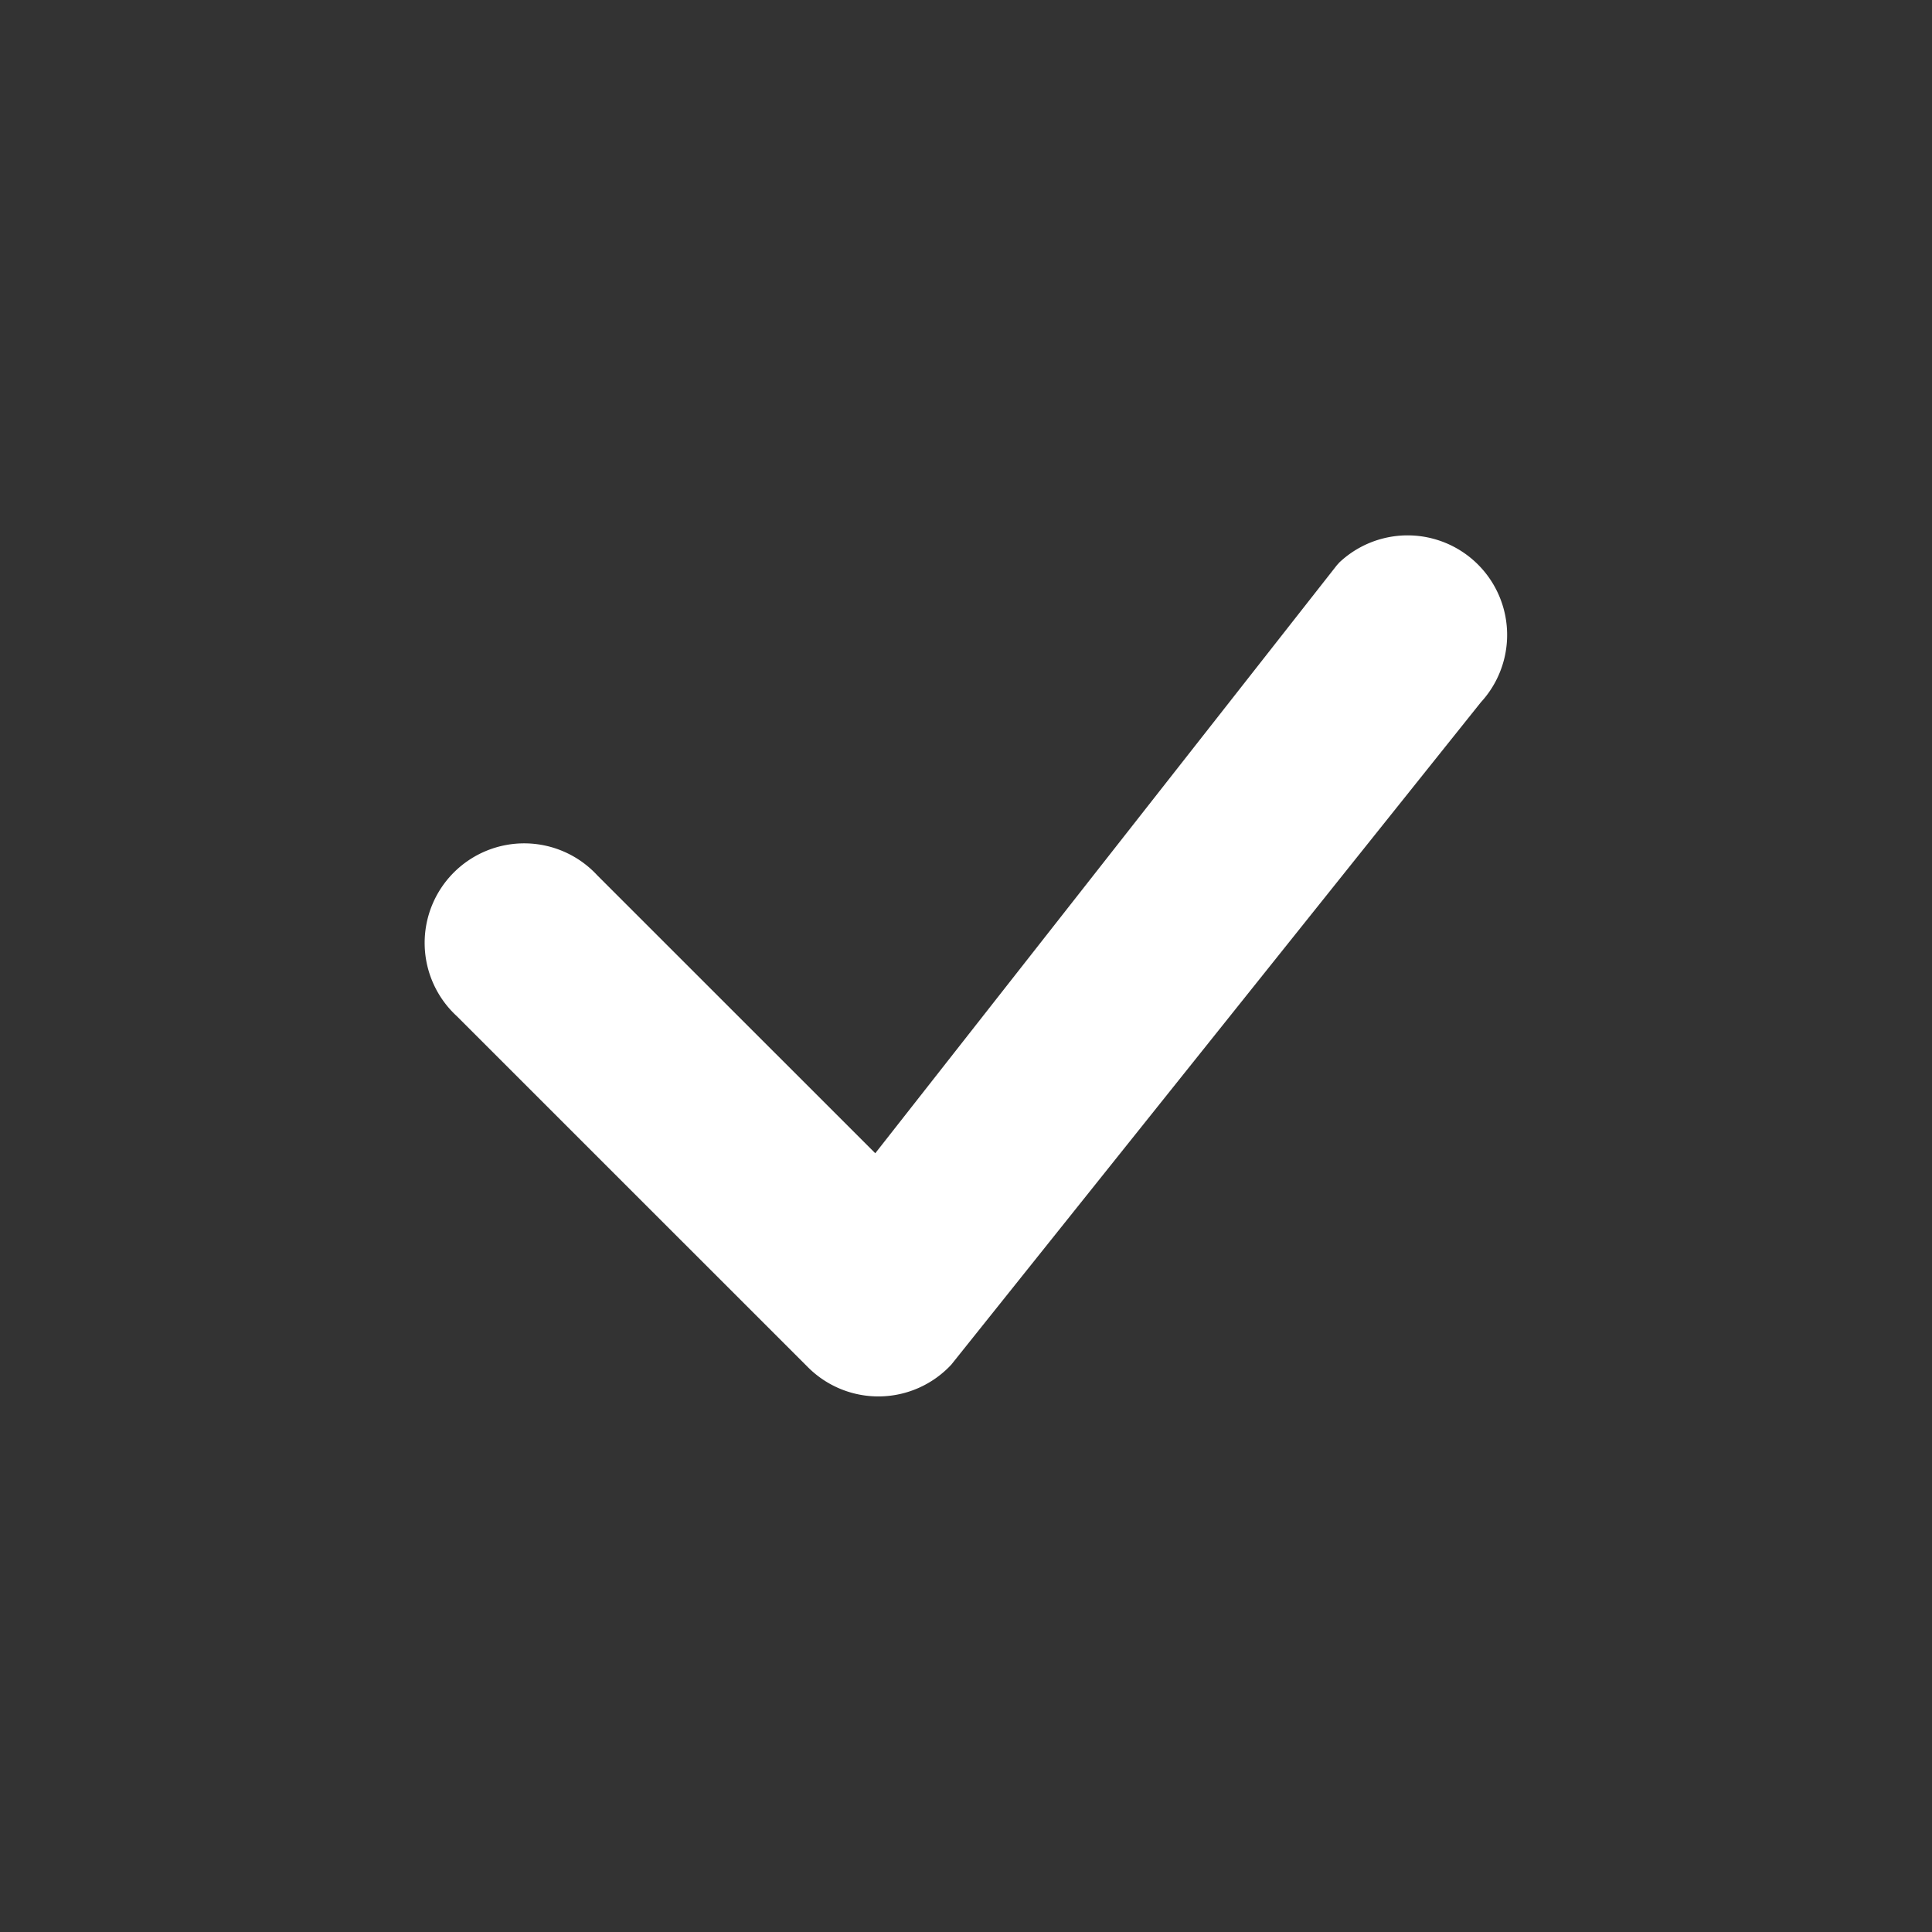 <?xml version="1.0" encoding="UTF-8" standalone="no"?>
<svg
   xmlns:dc="http://purl.org/dc/elements/1.1/"
   xmlns:cc="http://creativecommons.org/ns#"
   xmlns:rdf="http://www.w3.org/1999/02/22-rdf-syntax-ns#"
   xmlns:svg="http://www.w3.org/2000/svg"
   xmlns="http://www.w3.org/2000/svg"
   xmlns:sodipodi="http://sodipodi.sourceforge.net/DTD/sodipodi-0.dtd"
   xmlns:inkscape="http://www.inkscape.org/namespaces/inkscape"
   width="25"
   height="25"
   fill="currentColor"
   class="bi bi-check"
   viewBox="0 0 25 25"
   version="1.1"
   id="svg4"
   sodipodi:docname="check-white-14px-in-25px.svg"
   inkscape:version="1.0.2 (e86c870879, 2021-01-15, custom)">
  <rect x="0" y="0" width="25" height="25" fill="#333333" stroke="none"/>
  <defs
     id="defs8" />
  <sodipodi:namedview
     pagecolor="#ffffff"
     bordercolor="#666666"
     borderopacity="1"
     objecttolerance="10"
     gridtolerance="10"
     guidetolerance="10"
     inkscape:pageopacity="0"
     inkscape:pageshadow="2"
     inkscape:window-width="1920"
     inkscape:window-height="1001"
     id="namedview6"
     showgrid="false"
     inkscape:zoom="9.1702911"
     inkscape:cx="-16.515886"
     inkscape:cy="21.997957"
     inkscape:window-x="-9"
     inkscape:window-y="41"
     inkscape:window-maximized="1"
     inkscape:current-layer="svg4"
     inkscape:document-rotation="0" />
  <path
     d="m 17.324,7.285 a 1.288,1.288 0 0 1 1.838,1.803 l -6.852,8.57 a 1.288,1.288 0 0 1 -1.855,0.034 L 5.91,13.148 a 1.288,1.288 0 1 1 1.82,-1.82 l 3.596,3.595 5.965,-7.599 a 0.459,0.459 0 0 1 0.034,-0.038 z"
     id="path2"
     style="fill:#ffffff;fill-opacity:1;stroke-width:1.717" />
</svg>
